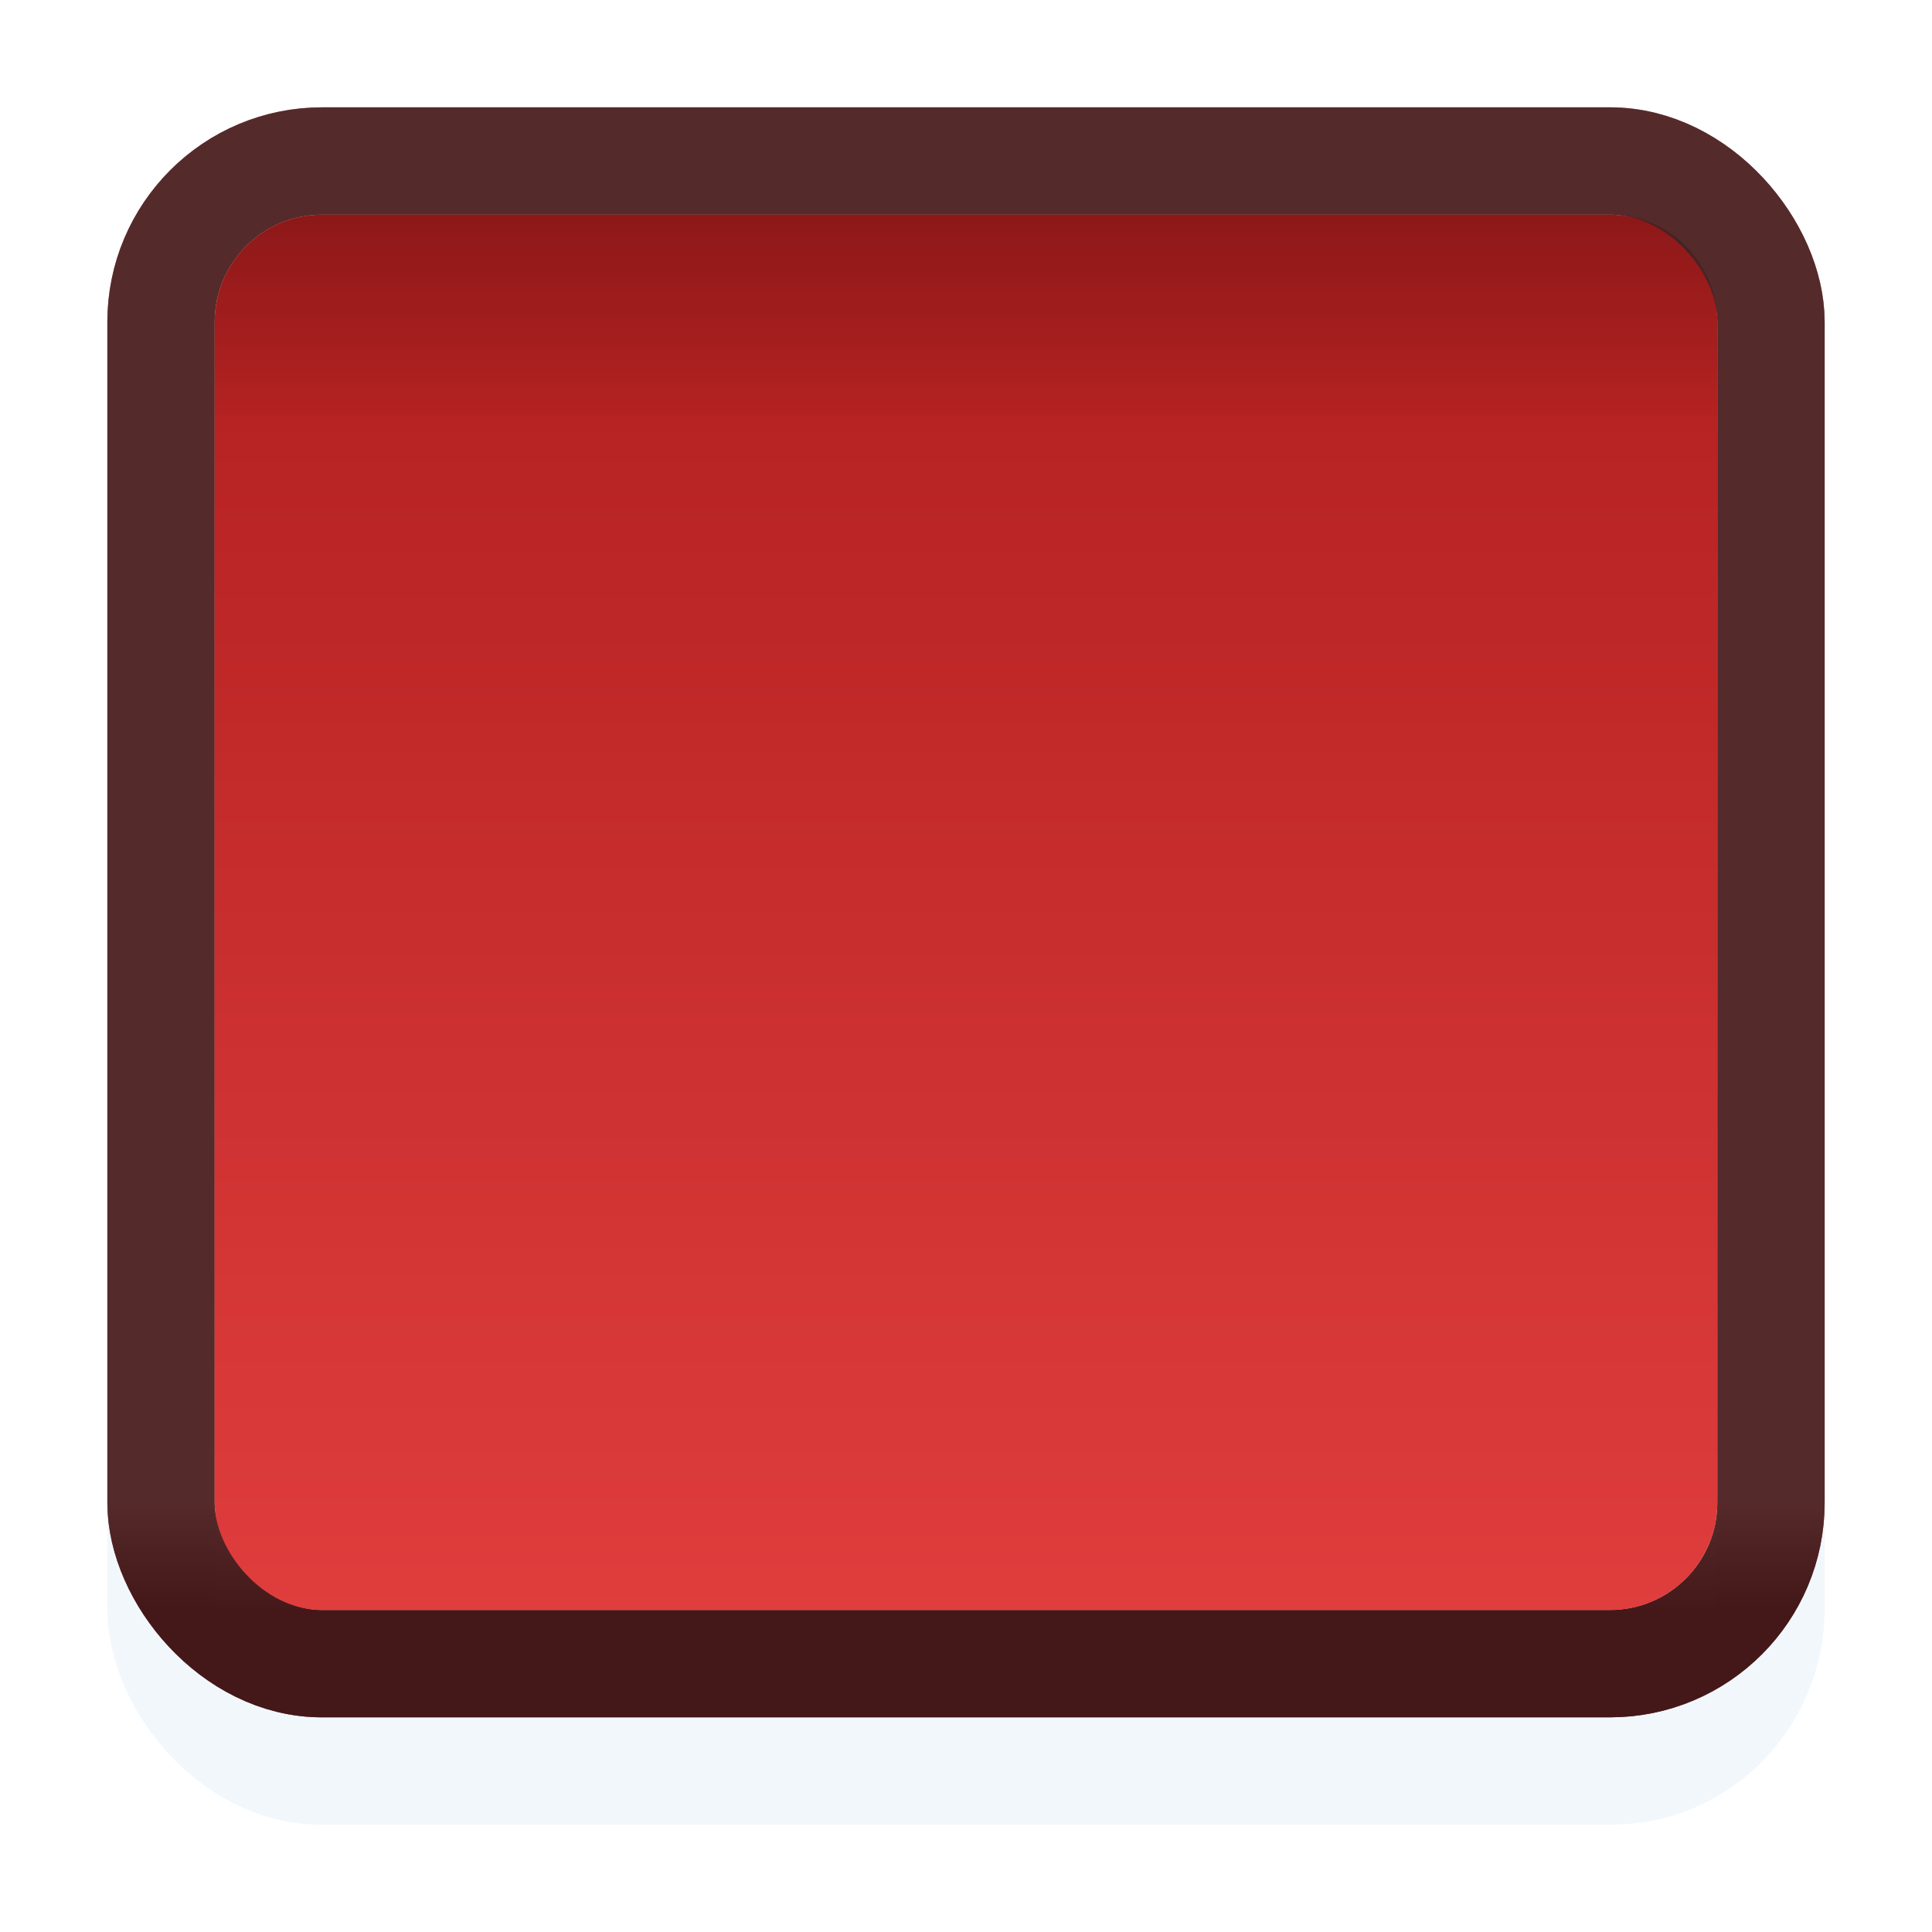 <?xml version="1.0" encoding="UTF-8" standalone="no"?>
<!-- Created with Inkscape (http://www.inkscape.org/) -->

<svg
   xmlns:dc="http://purl.org/dc/elements/1.1/"
   xmlns:cc="http://creativecommons.org/ns#"
   xmlns:rdf="http://www.w3.org/1999/02/22-rdf-syntax-ns#"
   xmlns:svg="http://www.w3.org/2000/svg"
   xmlns="http://www.w3.org/2000/svg"
   xmlns:xlink="http://www.w3.org/1999/xlink"
   xmlns:sodipodi="http://sodipodi.sourceforge.net/DTD/sodipodi-0.dtd"
   xmlns:inkscape="http://www.inkscape.org/namespaces/inkscape"
   version="1.1"
   width="18"
   height="18"
   id="svg33222"
   inkscape:version="0.48.5 r10040"
   sodipodi:docname="shutdown-button-border-active.svg">
  <sodipodi:namedview
     pagecolor="#ffffff"
     bordercolor="#666666"
     borderopacity="1"
     objecttolerance="10"
     gridtolerance="10"
     guidetolerance="10"
     inkscape:pageopacity="0"
     inkscape:pageshadow="2"
     inkscape:window-width="1920"
     inkscape:window-height="1035"
     id="namedview547"
     showgrid="true"
     inkscape:zoom="18.541911"
     inkscape:cx="0.85322075"
     inkscape:cy="10.252336"
     inkscape:window-x="0"
     inkscape:window-y="23"
     inkscape:window-maximized="1"
     inkscape:current-layer="svg33222">
    <inkscape:grid
       type="xygrid"
       id="grid3000" />
  </sodipodi:namedview>
  <defs
     id="defs33224">
    <linearGradient
       inkscape:collect="always"
       id="linearGradient3875">
      <stop
         style="stop-color:#000000;stop-opacity:1;"
         offset="0"
         id="stop3877" />
      <stop
         style="stop-color:#000000;stop-opacity:0;"
         offset="1"
         id="stop3879" />
    </linearGradient>
    <linearGradient
       id="linearGradient3813">
      <stop
         style="stop-color:#b01e1e;stop-opacity:1;"
         offset="0"
         id="stop3815" />
      <stop
         style="stop-color:#e03d3d;stop-opacity:1;"
         offset="1"
         id="stop3817" />
    </linearGradient>
    <linearGradient
       id="linearGradient3768">
      <stop
         id="stop3770"
         style="stop-color:#0d0d0d;stop-opacity:1"
         offset="0" />
      <stop
         id="stop3778"
         style="stop-color:#1b1b1b;stop-opacity:1"
         offset="0.078" />
      <stop
         id="stop3774"
         style="stop-color:#1b1b1b;stop-opacity:1"
         offset="0.974" />
      <stop
         id="stop3776"
         style="stop-color:#1e1e1e;stop-opacity:1"
         offset="1" />
    </linearGradient>
    <linearGradient
       x1="8"
       y1="1"
       x2="8"
       y2="14"
       id="linearGradient3019"
       xlink:href="#linearGradient3768"
       gradientUnits="userSpaceOnUse"
       gradientTransform="translate(1,-1)" />
    <linearGradient
       id="linearGradient3793-5">
      <stop
         id="stop3795-8"
         style="stop-color:#000000;stop-opacity:1"
         offset="0" />
      <stop
         id="stop3797-3"
         style="stop-color:#000000;stop-opacity:0"
         offset="1" />
    </linearGradient>
    <linearGradient
       x1="8"
       y1="1"
       x2="8"
       y2="3"
       id="linearGradient3833"
       xlink:href="#linearGradient3793-5"
       gradientUnits="userSpaceOnUse"
       gradientTransform="translate(1,-1)" />
    <linearGradient
       id="linearGradient3772-5">
      <stop
         id="stop3774-7"
         style="stop-color:#e86060;stop-opacity:1"
         offset="0" />
      <stop
         id="stop3776-2"
         style="stop-color:#ce3535;stop-opacity:1"
         offset="1" />
    </linearGradient>
    <linearGradient
       x1="8"
       y1="1"
       x2="8"
       y2="14"
       id="linearGradient3845-1"
       xlink:href="#linearGradient3772-5"
       gradientUnits="userSpaceOnUse"
       gradientTransform="translate(1,-14)" />
    <linearGradient
       gradientUnits="userSpaceOnUse"
       y2="14"
       x2="8"
       y1="13"
       x1="8"
       id="linearGradient3851-78"
       xlink:href="#linearGradient3845-10"
       inkscape:collect="always" />
    <linearGradient
       id="linearGradient3845-10">
      <stop
         id="stop3847-40"
         offset="0"
         style="stop-color:#000000;stop-opacity:0.18;" />
      <stop
         id="stop3849-01"
         offset="1"
         style="stop-color:#000000;stop-opacity:0.431;" />
    </linearGradient>
    <linearGradient
       inkscape:collect="always"
       xlink:href="#linearGradient3845-3-8-38"
       id="linearGradient3830-4"
       gradientUnits="userSpaceOnUse"
       x1="8"
       y1="13"
       x2="8"
       y2="14" />
    <linearGradient
       id="linearGradient3845-3-8-38">
      <stop
         id="stop3847-6-3-26"
         offset="0"
         style="stop-color:#000000;stop-opacity:0.18;" />
      <stop
         id="stop3849-4-3-91"
         offset="1"
         style="stop-color:#000000;stop-opacity:0.431;" />
    </linearGradient>
    <linearGradient
       inkscape:collect="always"
       xlink:href="#linearGradient3845-3-5"
       id="linearGradient3779-12"
       gradientUnits="userSpaceOnUse"
       x1="8"
       y1="13"
       x2="8"
       y2="14" />
    <linearGradient
       id="linearGradient3845-3-5">
      <stop
         id="stop3847-6-5"
         offset="0"
         style="stop-color:#ec2222;stop-opacity:0.508;" />
      <stop
         id="stop3849-4-1"
         offset="1"
         style="stop-color:#ec2222;stop-opacity:0.51;" />
    </linearGradient>
    <linearGradient
       inkscape:collect="always"
       xlink:href="#linearGradient3813"
       id="linearGradient3819"
       x1="9"
       y1="2"
       x2="9"
       y2="15"
       gradientUnits="userSpaceOnUse" />
    <linearGradient
       inkscape:collect="always"
       xlink:href="#linearGradient3813-8"
       id="linearGradient3819-1"
       x1="9"
       y1="2"
       x2="9"
       y2="15"
       gradientUnits="userSpaceOnUse" />
    <linearGradient
       id="linearGradient3813-8">
      <stop
         style="stop-color:#b01e1e;stop-opacity:1;"
         offset="0"
         id="stop3815-7" />
      <stop
         style="stop-color:#e03d3d;stop-opacity:1;"
         offset="1"
         id="stop3817-9" />
    </linearGradient>
    <linearGradient
       gradientTransform="translate(-26,-1)"
       y2="15"
       x2="9"
       y1="2"
       x1="9"
       gradientUnits="userSpaceOnUse"
       id="linearGradient3836"
       xlink:href="#linearGradient3813-8"
       inkscape:collect="always" />
    <linearGradient
       inkscape:collect="always"
       xlink:href="#linearGradient3813-9"
       id="linearGradient3819-6"
       x1="9"
       y1="2"
       x2="9"
       y2="15"
       gradientUnits="userSpaceOnUse" />
    <linearGradient
       id="linearGradient3813-9">
      <stop
         style="stop-color:#b01e1e;stop-opacity:1;"
         offset="0"
         id="stop3815-0" />
      <stop
         style="stop-color:#e03d3d;stop-opacity:1;"
         offset="1"
         id="stop3817-6" />
    </linearGradient>
    <linearGradient
       gradientTransform="translate(-26,1)"
       y2="15"
       x2="9"
       y1="2"
       x1="9"
       gradientUnits="userSpaceOnUse"
       id="linearGradient3836-8"
       xlink:href="#linearGradient3813-9"
       inkscape:collect="always" />
    <linearGradient
       inkscape:collect="always"
       xlink:href="#linearGradient3875"
       id="linearGradient3881"
       x1="9"
       y1="2"
       x2="9"
       y2="4"
       gradientUnits="userSpaceOnUse" />
  </defs>
  <g
     inkscape:label="Layer 1"
     id="button-active-border-destructive-dark"
     transform="translate(1,1)">
    <rect
       ry="1.513"
       rx="1.487"
       y="0.5"
       x="0.5"
       height="15"
       width="15"
       id="rect3779-72"
       style="opacity:0.13;fill:none;stroke:#9dc2e6;stroke-width:1;stroke-miterlimit:4;stroke-opacity:1;stroke-dasharray:none" />
    <rect
       style="color:#000000;fill:none;stroke:url(#linearGradient3851-78);stroke-width:1;stroke-miterlimit:4;stroke-opacity:1;stroke-dasharray:none;marker:none;visibility:visible;display:inline;overflow:visible;enable-background:accumulate"
       id="rect17861-76"
       width="15"
       height="14"
       x="0.5"
       y="0.5"
       rx="1.5"
       ry="1.5" />
    <rect
       style="color:#000000;fill:none;stroke:url(#linearGradient3830-4);stroke-width:1;stroke-miterlimit:4;stroke-opacity:1;stroke-dasharray:none;marker:none;visibility:visible;display:inline;overflow:visible;enable-background:accumulate"
       id="rect17861-1-6-33"
       width="15"
       height="14"
       x="0.5"
       y="0.5"
       rx="1.5"
       ry="1.5" />
    <rect
       style="color:#000000;fill:none;stroke:url(#linearGradient3779-12);stroke-width:1;stroke-miterlimit:4;stroke-opacity:1;stroke-dasharray:none;marker:none;visibility:visible;display:inline;overflow:visible;enable-background:accumulate"
       id="rect17861-1-24"
       width="15"
       height="14"
       x="0.5"
       y="0.5"
       rx="1.5"
       ry="1.5" />
    <rect
       style="color:#000000;fill:none;stroke:#000000;stroke-width:1;stroke-miterlimit:4;stroke-opacity:0.574;stroke-dasharray:none;marker:none;visibility:visible;display:inline;overflow:visible;enable-background:accumulate"
       id="rect17861-1-0-6"
       width="15"
       height="14"
       x="0.5"
       y="0.5"
       rx="1.5"
       ry="1.5" />
  </g>
  <rect
     style="opacity:1;fill:url(#linearGradient3819);fill-opacity:1;stroke:#000000;stroke-width:0;stroke-linecap:butt;stroke-linejoin:miter;stroke-miterlimit:4;stroke-opacity:1;stroke-dasharray:none;stroke-dashoffset:0"
     id="rect3043"
     width="14"
     height="13"
     x="2"
     y="2"
     ry="1" />
  <path
     style="fill:url(#linearGradient3881);fill-opacity:1;stroke:#000000;stroke-width:0;stroke-linecap:butt;stroke-linejoin:miter;stroke-miterlimit:4;stroke-opacity:1;stroke-dasharray:none;stroke-dashoffset:0;opacity:0.2"
     d="M 3,2 C 2.446,2 2,2.446 2,3 L 2,5 C 2,4.446 2.446,4 3,4 l 12,0 c 0.554,0 1,0.446 1,1 L 16,3 C 16,2.446 15.554,2 15,2 L 3,2 z"
     id="rect3043-6"
     inkscape:connector-curvature="0" />
</svg>
